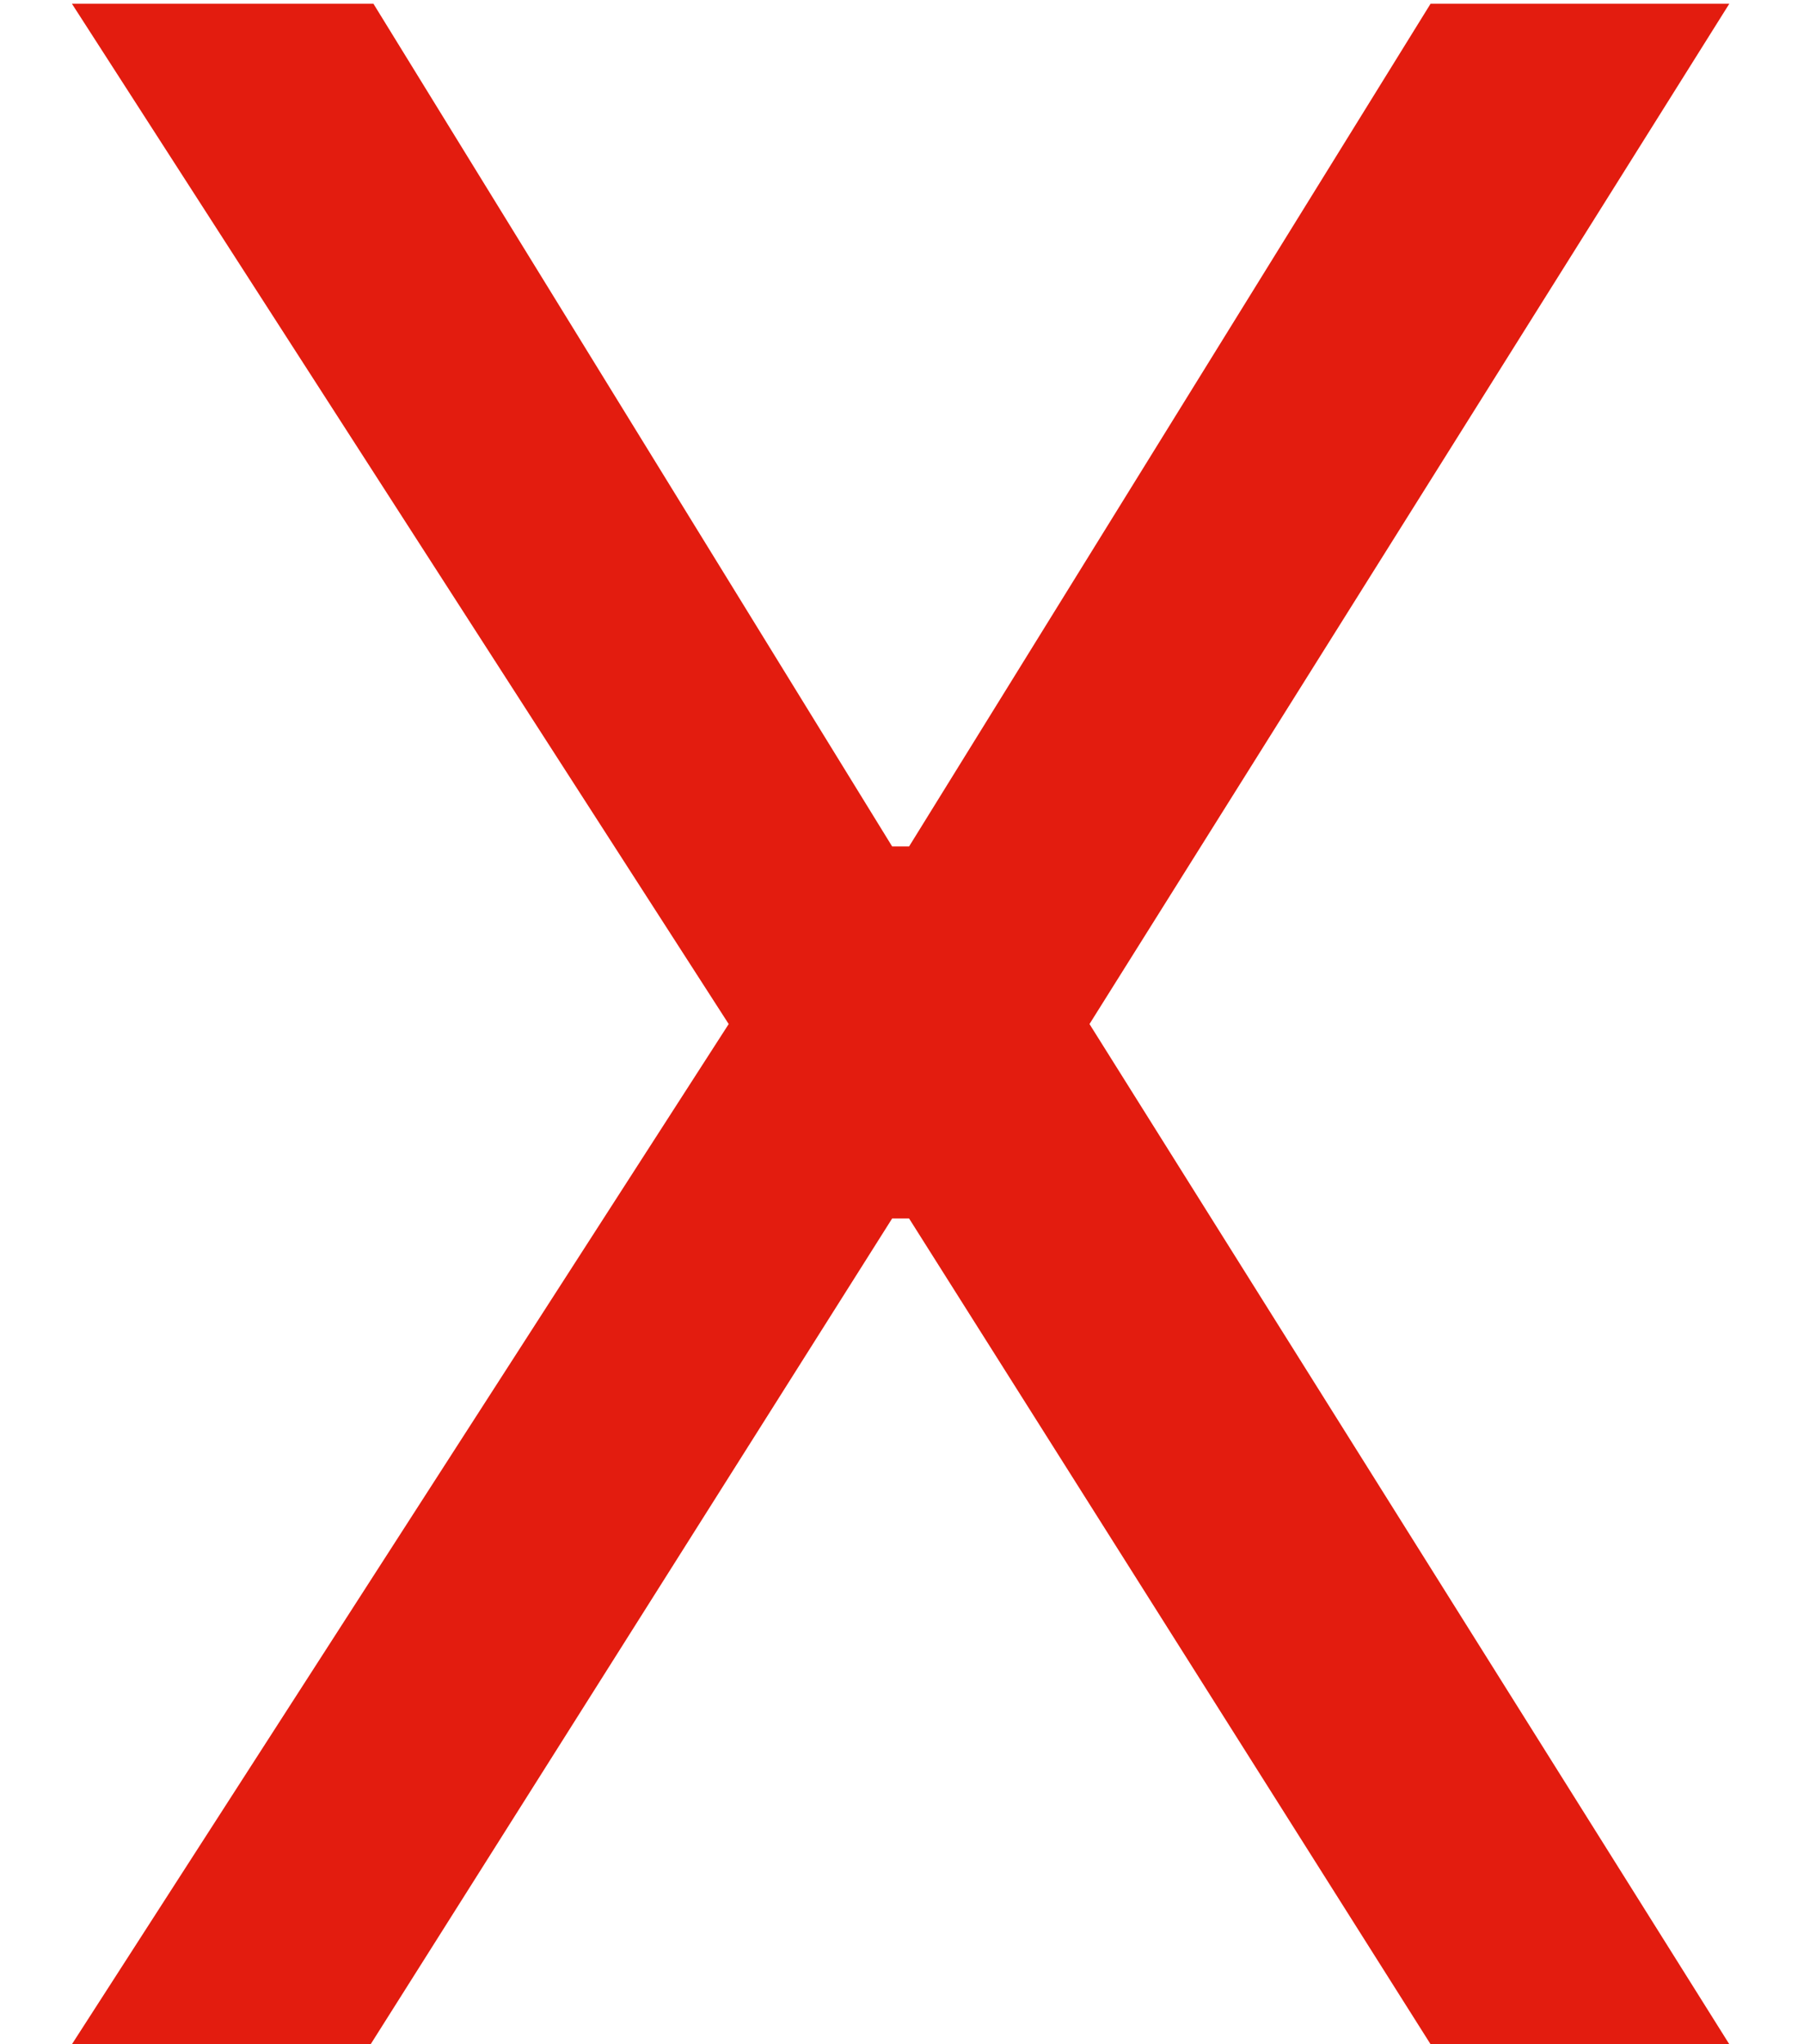 <svg width="15" height="17" viewBox="0 0 15 17" fill="none" xmlns="http://www.w3.org/2000/svg">
<path d="M3.105 0.031L7.418 7.039H7.559L11.895 0.031H14.379L9.059 8.516L14.379 17H11.895L7.559 10.133H7.418L3.082 17H0.598L6.059 8.516L0.598 0.031H3.105Z" fill="#E31C0F"/>
</svg>
